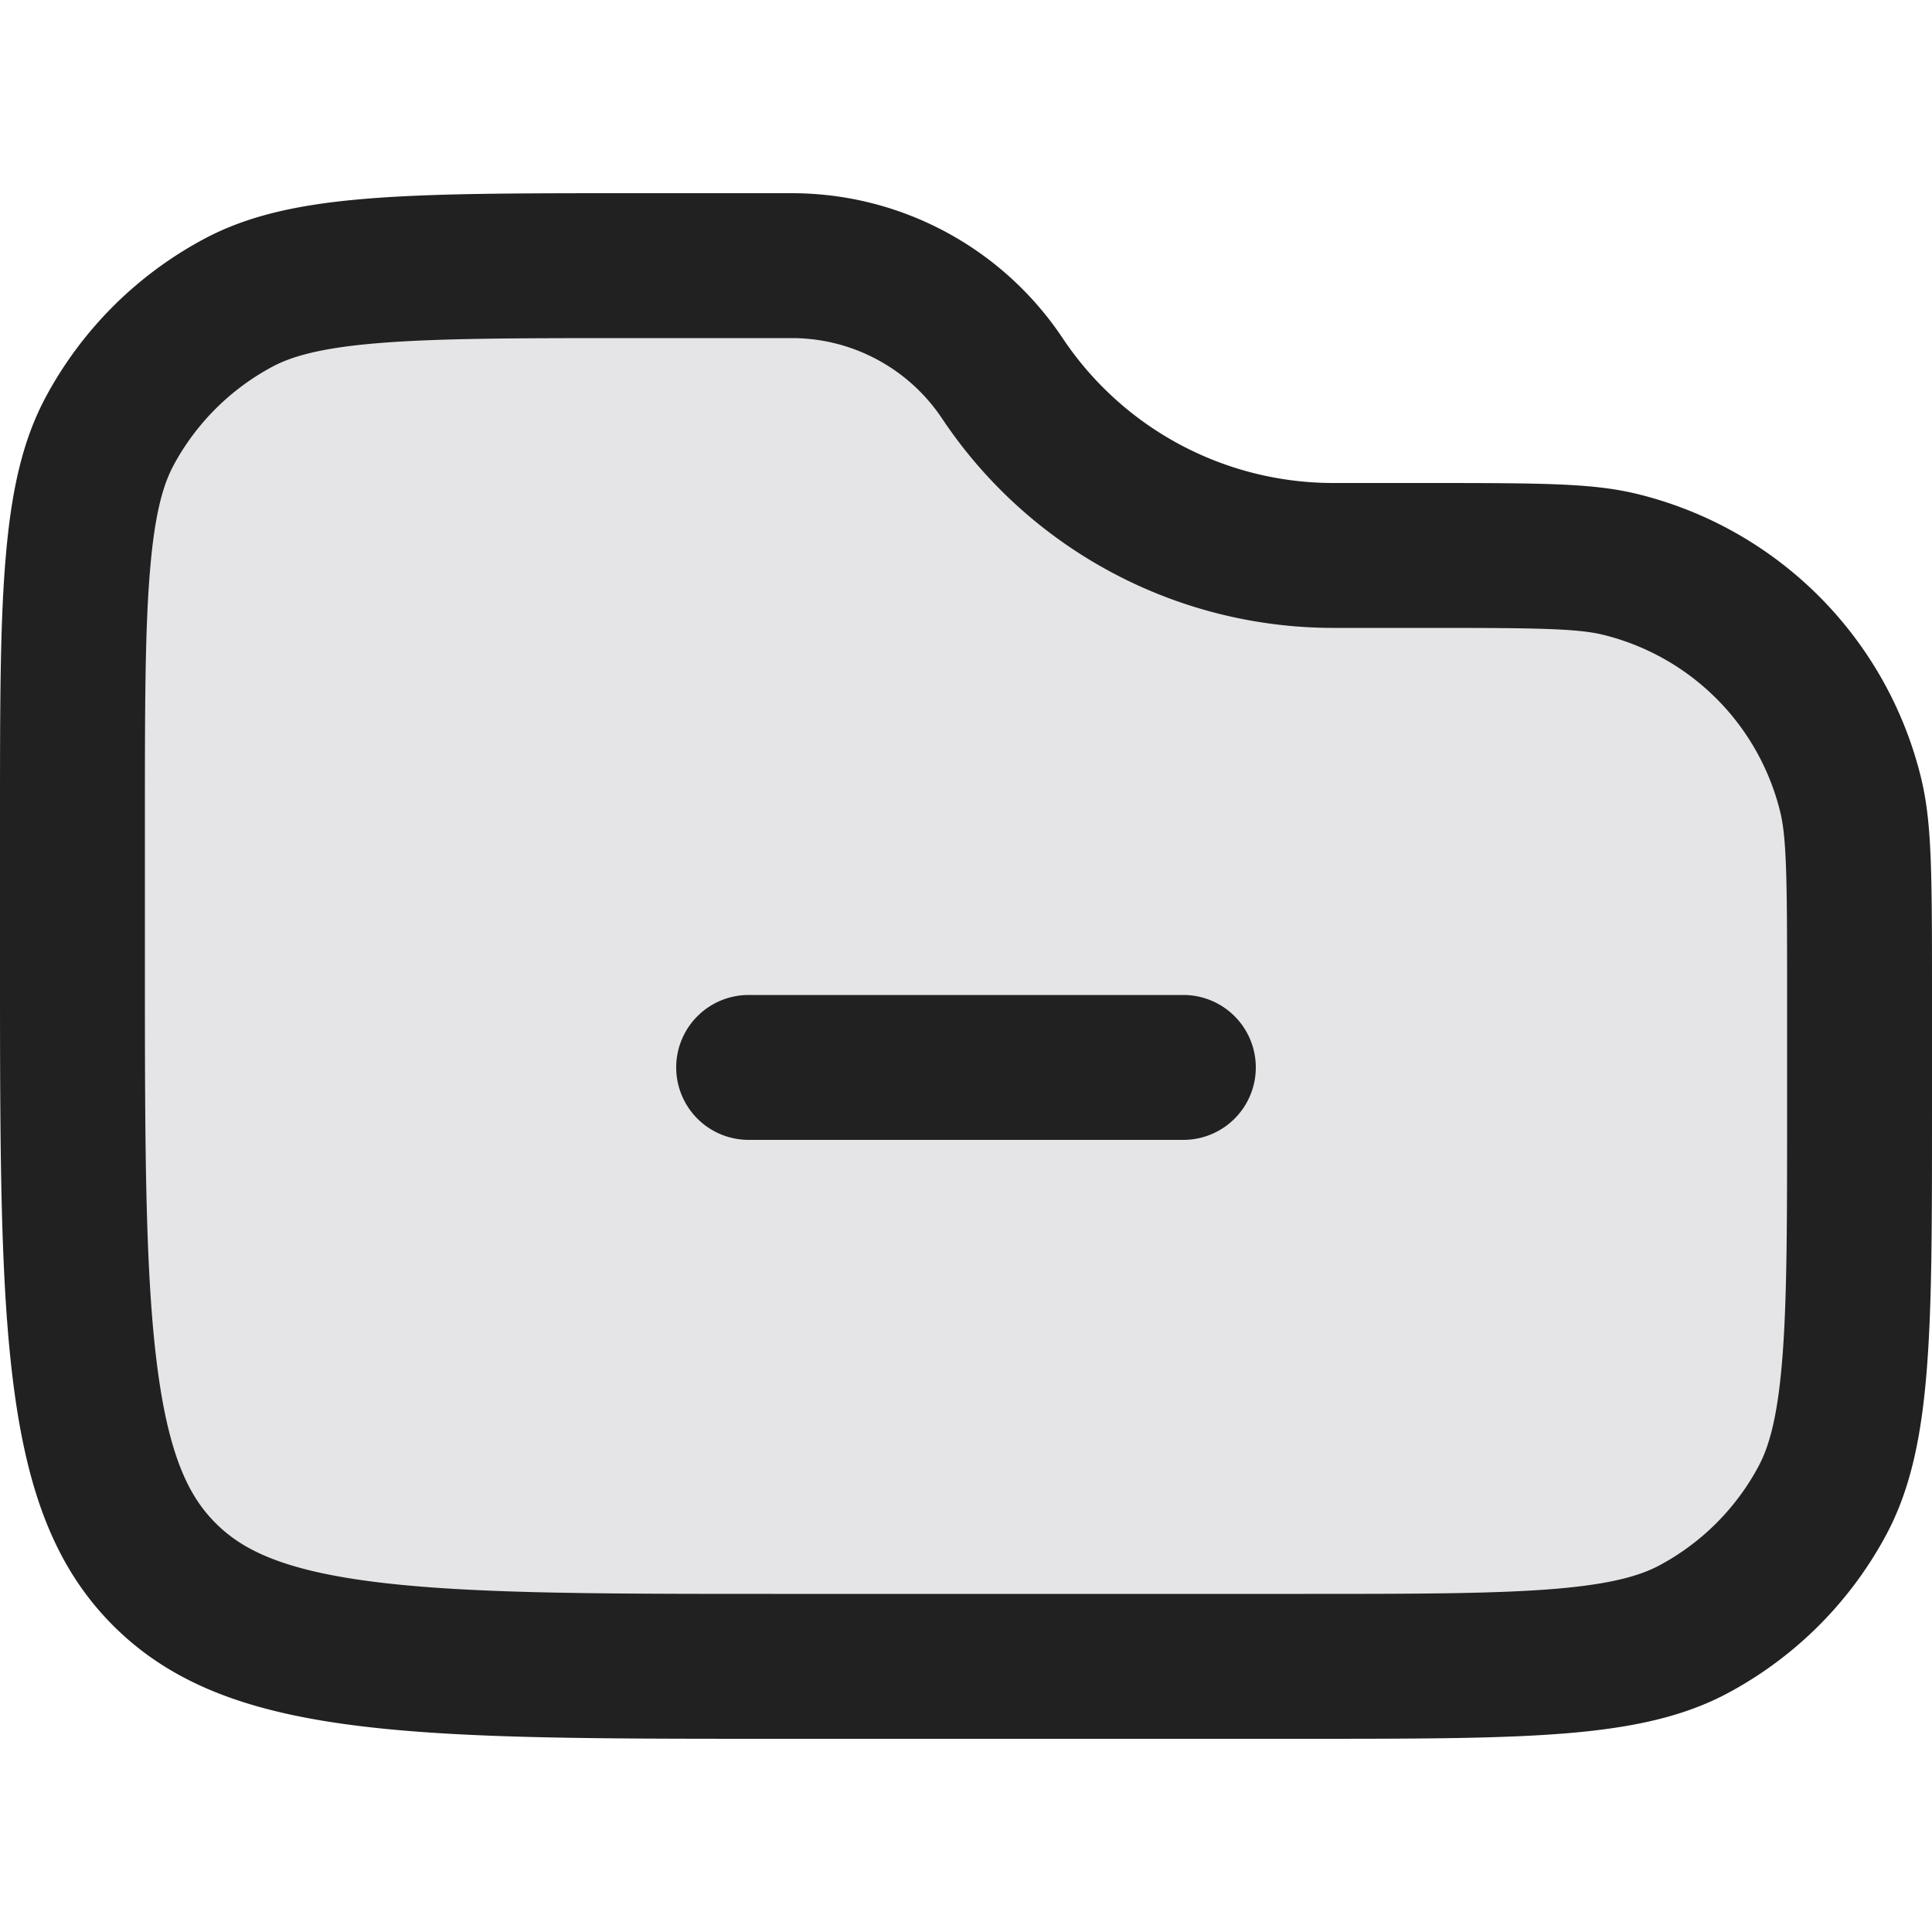 <svg xmlns="http://www.w3.org/2000/svg" width="20" height="20" fill="none" viewBox="0 0 20 20"><path fill="#E5E5E8" stroke="#212121" stroke-width="1.5" d="M.75 8.514c0-1.187 0-2.03.057-2.688.055-.65.16-1.05.33-1.366A3.25 3.25 0 0 1 2.46 3.138c.316-.17.717-.276 1.366-.331.658-.056 1.501-.057 2.688-.057h1.683c.876 0 1.693.438 2.179 1.166a4.118 4.118 0 0 0 3.427 1.834h.986c1.17 0 1.621.005 1.977.091a3.25 3.25 0 0 1 2.393 2.393c.086.356.091.807.091 1.977V11.5c0 1.18 0 2.018-.056 2.673-.055.646-.16 1.044-.328 1.359a3.25 3.25 0 0 1-1.334 1.334c-.315.168-.713.273-1.359.328-.655.055-1.493.056-2.673.056H8c-1.907 0-3.261-.002-4.29-.14-1.005-.135-1.585-.389-2.008-.812-.423-.423-.677-1.003-.812-2.009C.752 13.262.75 11.907.75 10V8.514Z"/><path fill="#212121" fill-rule="evenodd" d="M7 11.05a.75.75 0 0 1 .75-.75h4.5a.75.75 0 0 1 0 1.5h-4.5a.75.75 0 0 1-.75-.75Z" clip-rule="evenodd"/></svg>